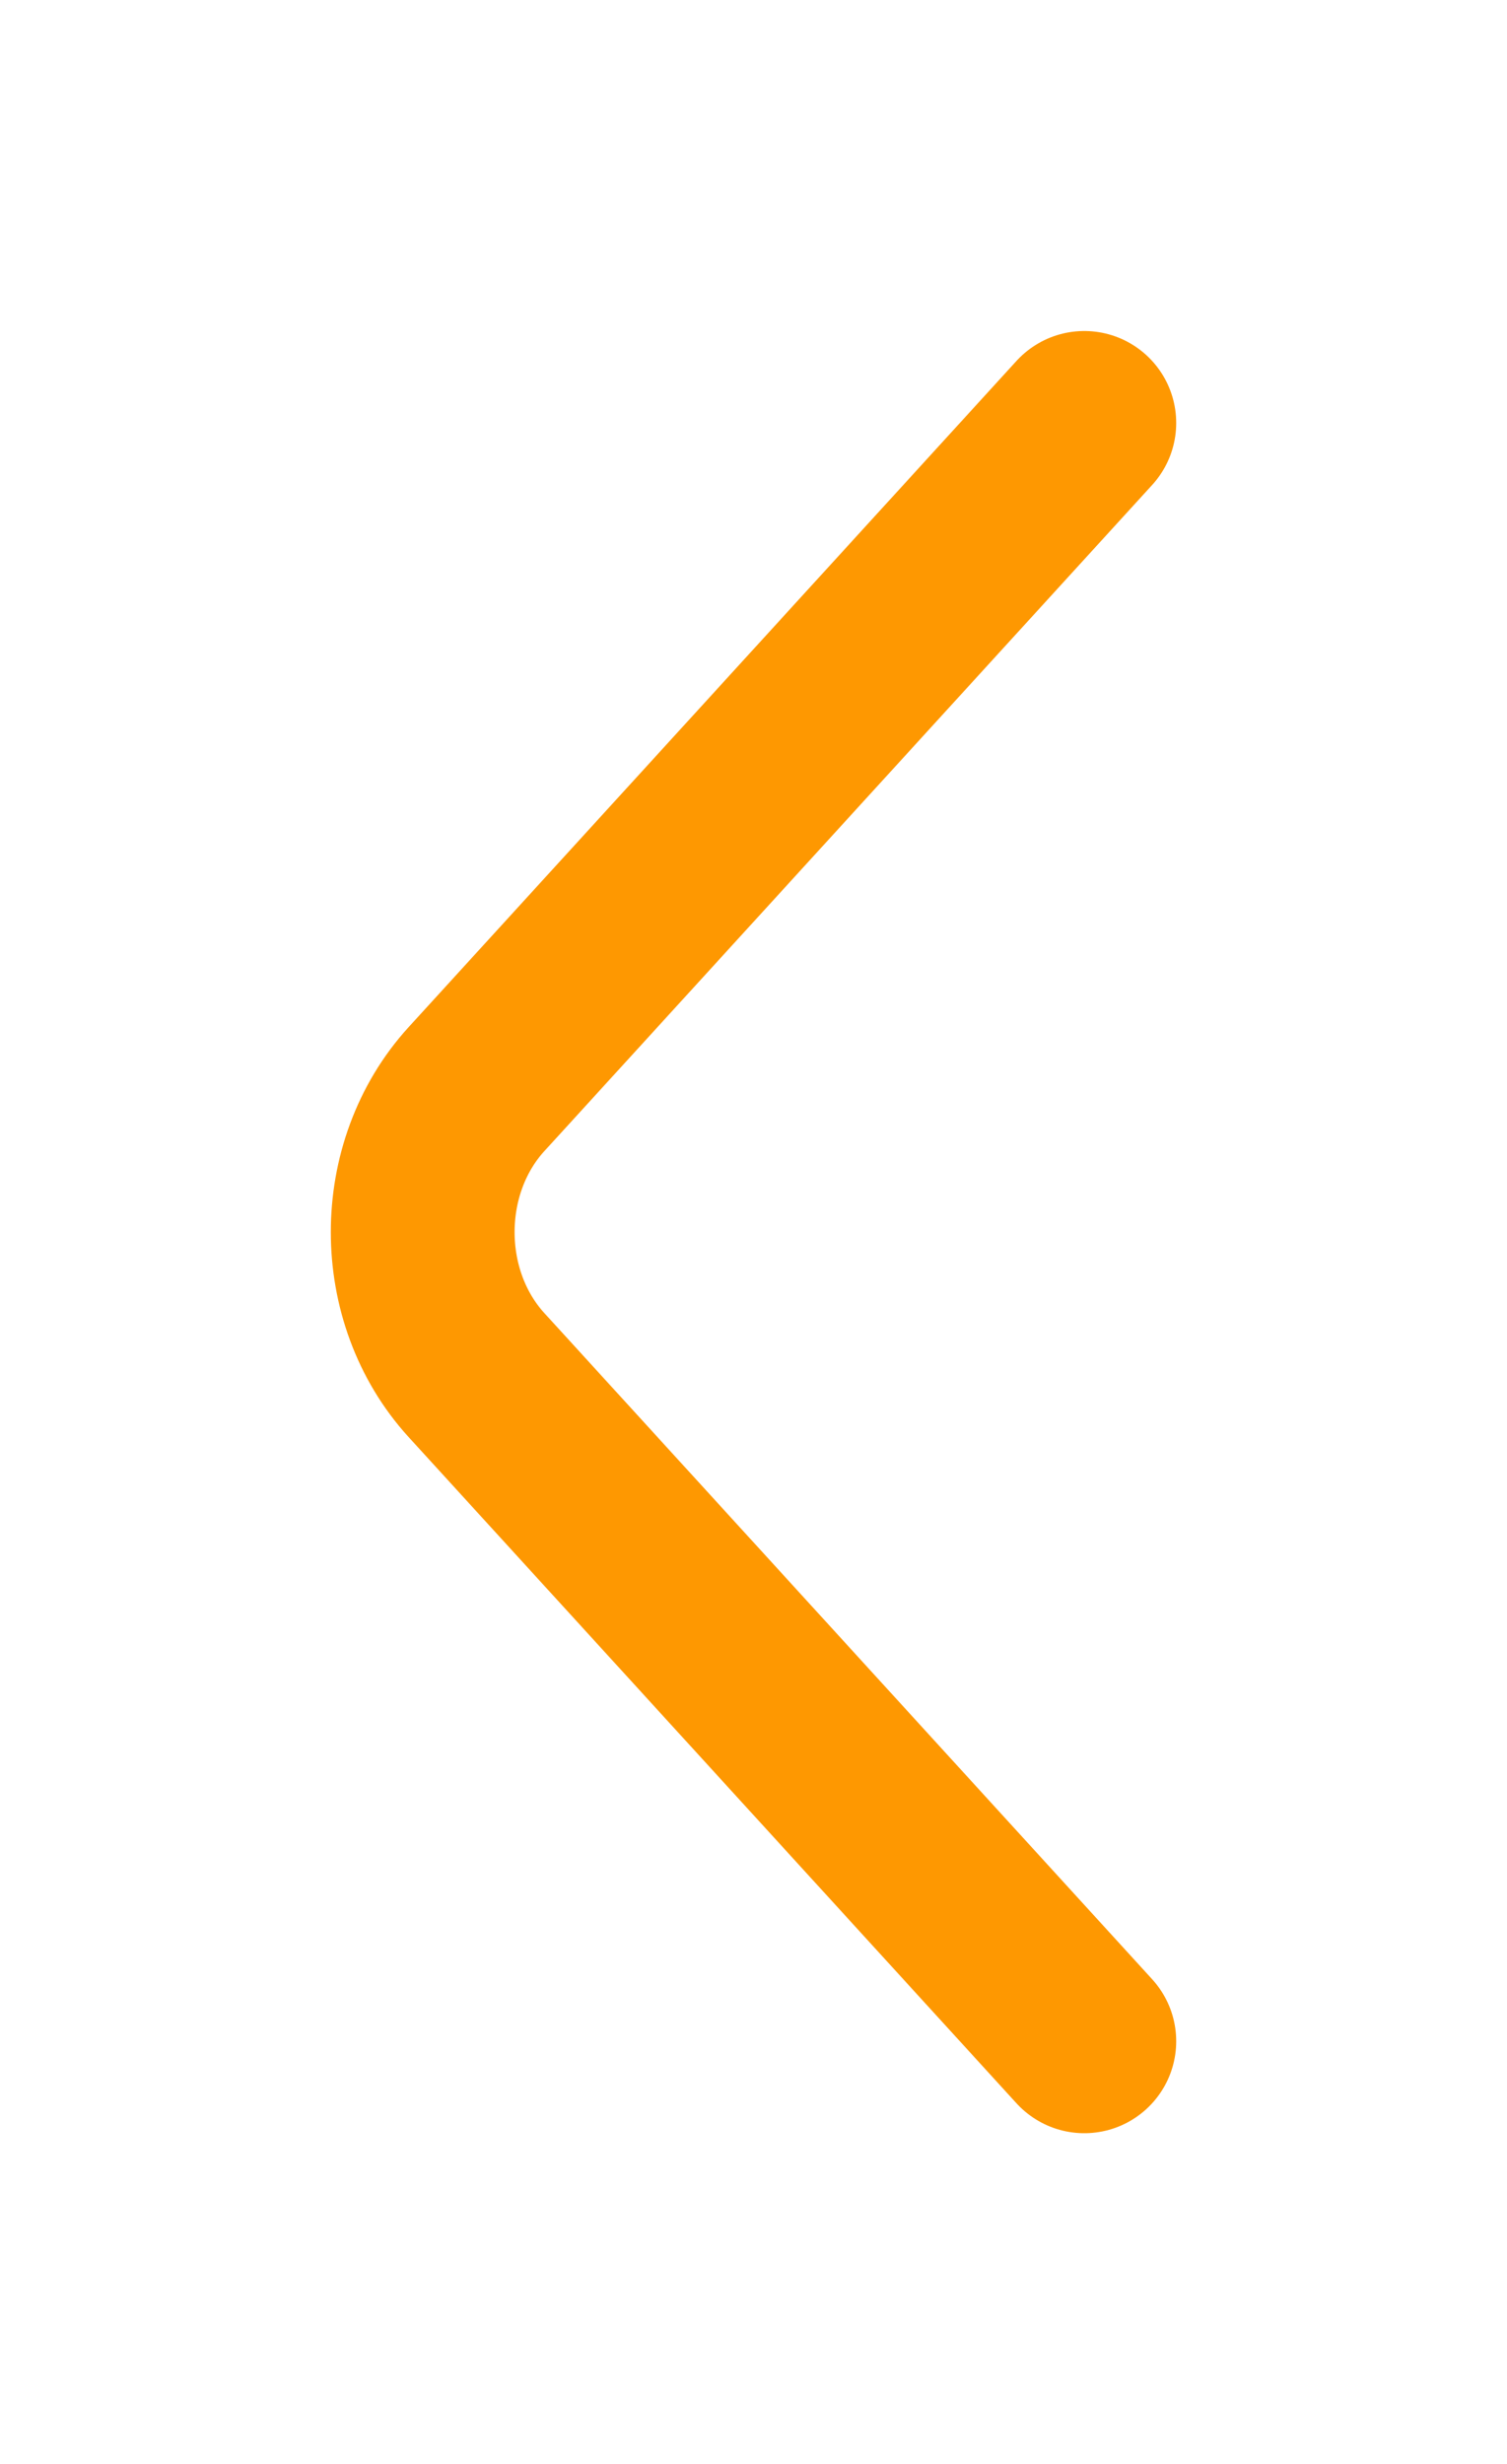 <svg width="41" height="67" viewBox="0 0 41 67" fill="none" xmlns="http://www.w3.org/2000/svg">
<g filter="url(#filter0_f_497_175)">
<path d="M29.5 11.5L12.965 29.611C11.012 31.75 11.012 35.25 12.965 37.389L29.5 55.5" stroke="#FE9801" stroke-width="5" stroke-miterlimit="10" stroke-linecap="round" stroke-linejoin="round"/>
</g>
<defs>
<filter id="filter0_f_497_175" x="0" y="0" width="41" height="67" filterUnits="userSpaceOnUse" color-interpolation-filters="sRGB">
<feFlood flood-opacity="0" result="BackgroundImageFix"/>
<feBlend mode="normal" in="SourceGraphic" in2="BackgroundImageFix" result="shape"/>
<feGaussianBlur stdDeviation="4.5" result="effect1_foregroundBlur_497_175"/>
</filter>
</defs>
</svg>
